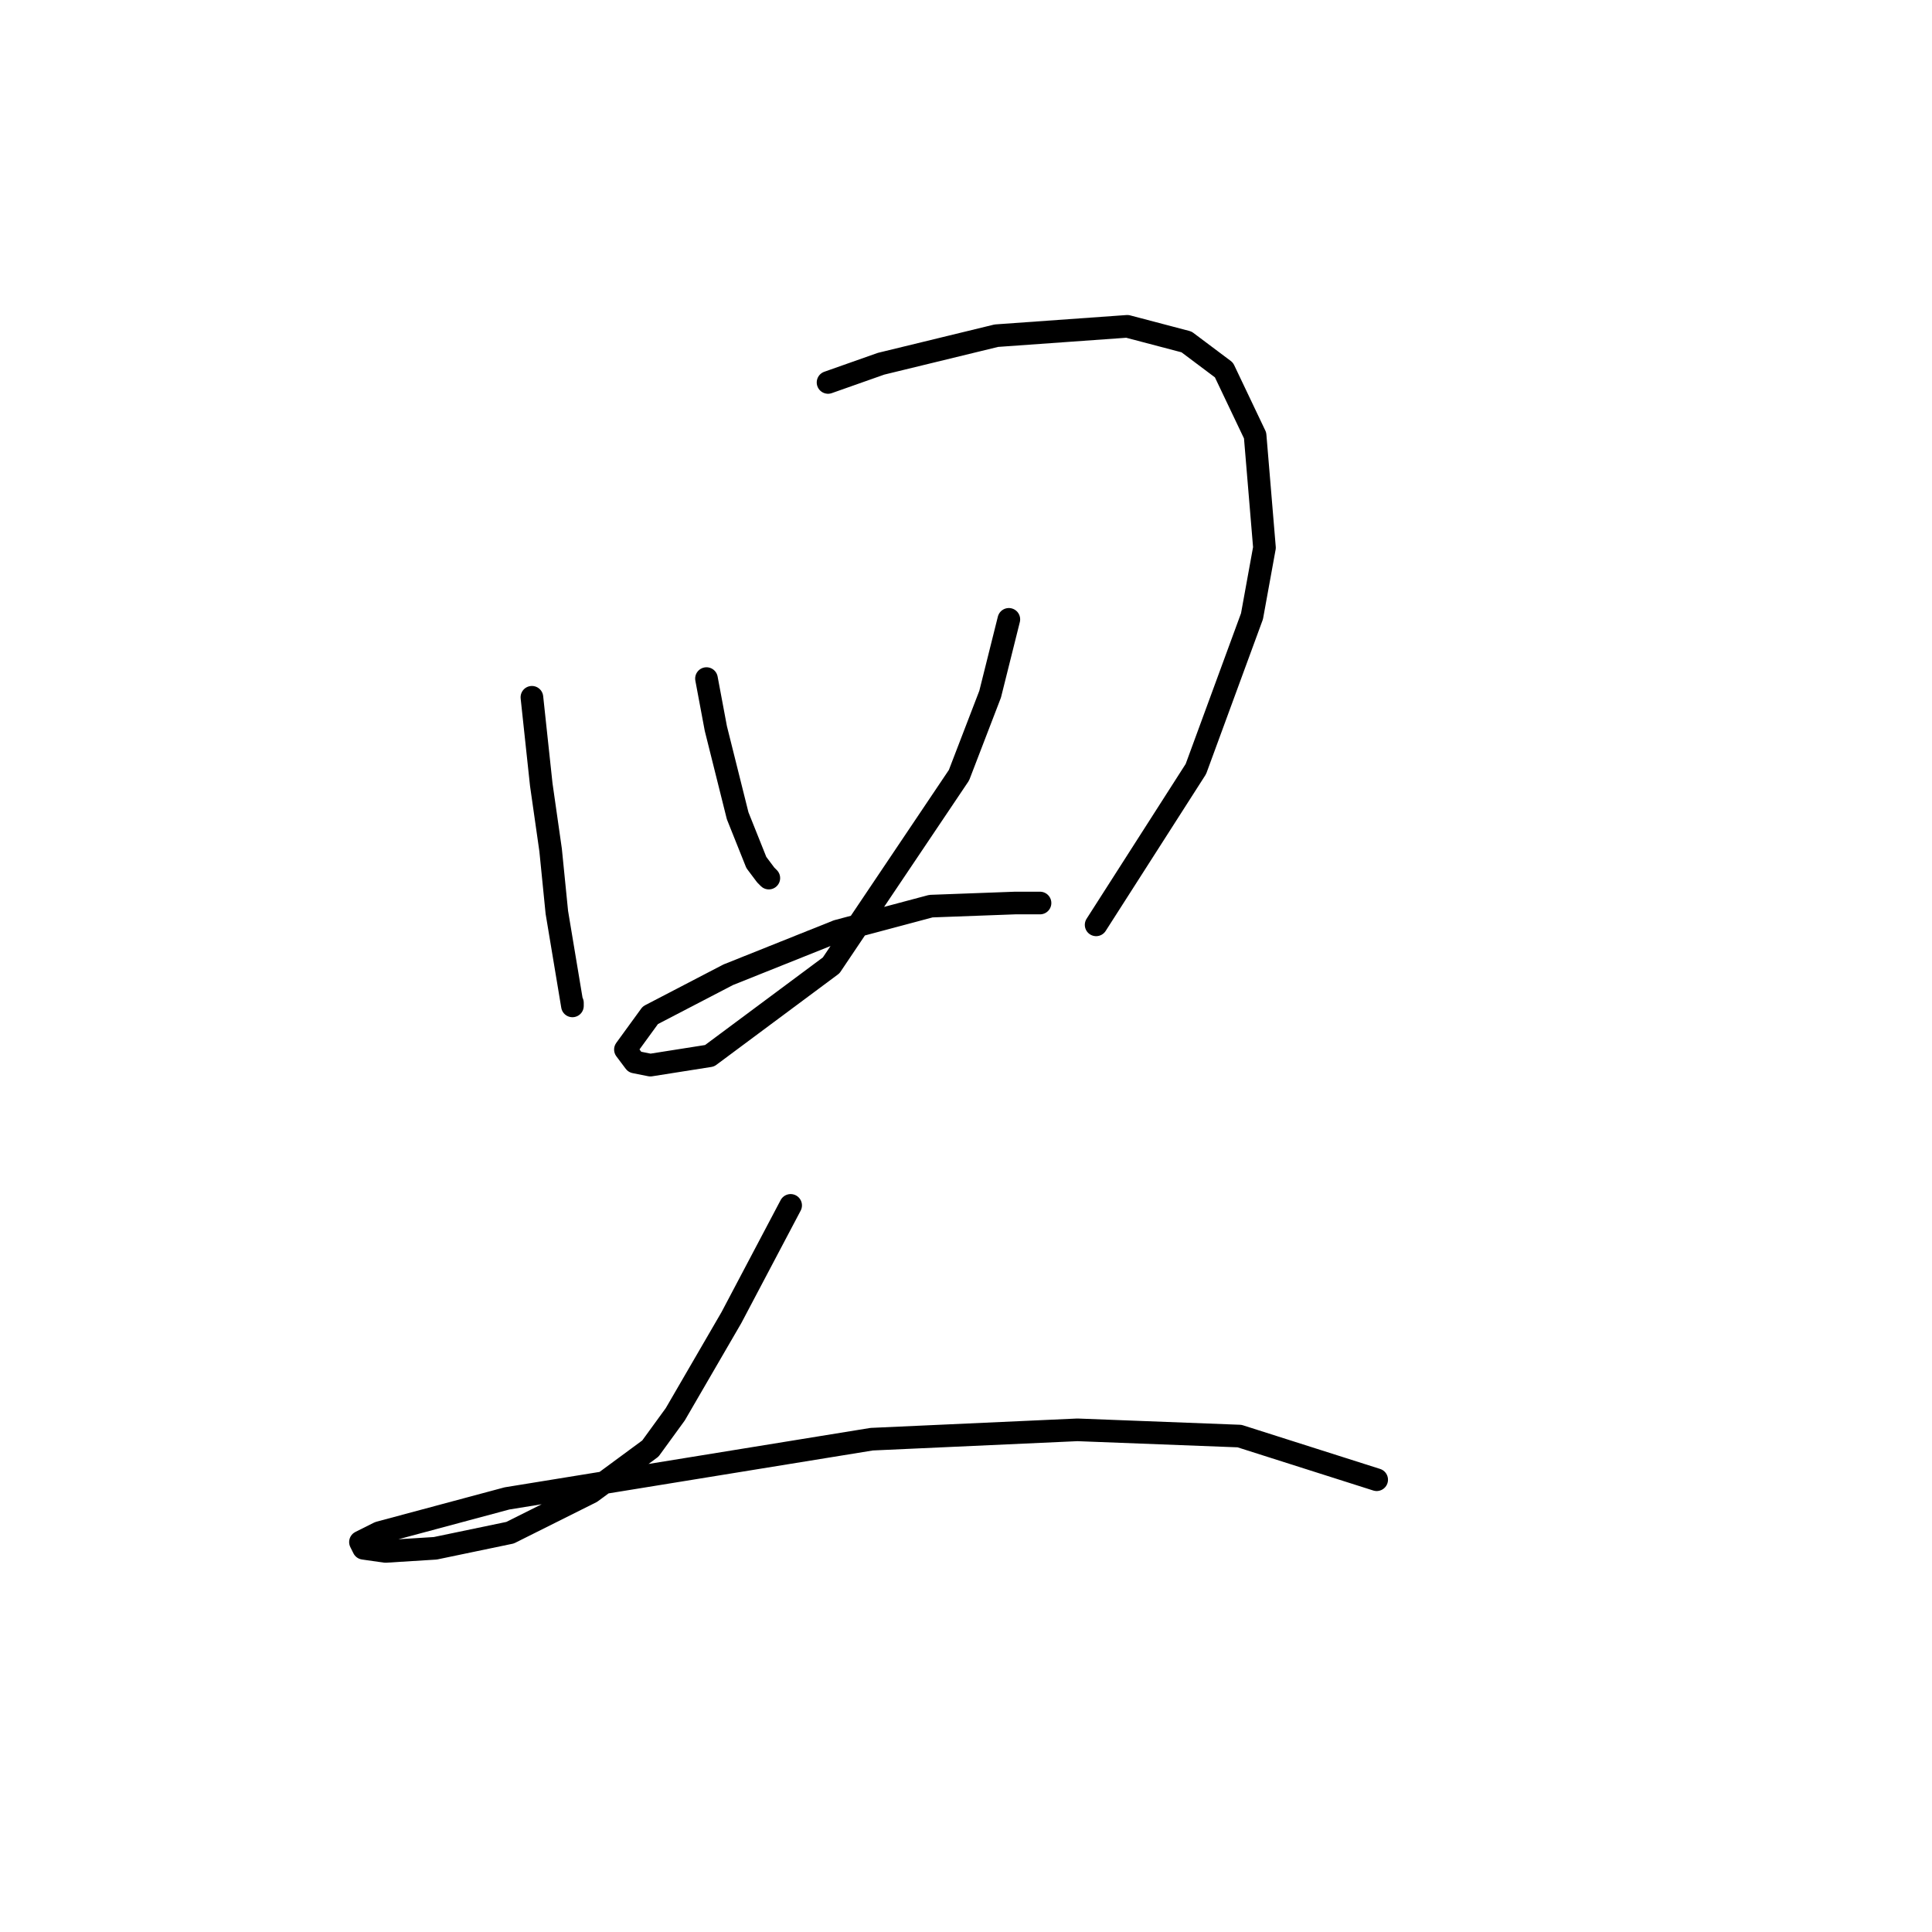 <?xml version="1.0" standalone="no"?>
    <svg width="256" height="256" xmlns="http://www.w3.org/2000/svg" version="1.1">
    <polyline stroke="black" stroke-width="3" stroke-linecap="round" fill="transparent" stroke-linejoin="round" points="70.481 92.394 71.72 103.959 72.959 112.633 73.785 120.894 75.437 130.808 75.85 133.286 75.85 132.873 75.85 132.873 " />
        <polyline stroke="black" stroke-width="3" stroke-linecap="round" fill="transparent" stroke-linejoin="round" points="109.721 50.676 116.742 48.198 132.025 44.48 149.373 43.241 157.221 45.306 162.178 49.024 166.308 57.698 167.548 72.568 165.895 81.655 158.461 101.894 145.243 122.547 145.243 122.547 " />
        <polyline stroke="black" stroke-width="3" stroke-linecap="round" fill="transparent" stroke-linejoin="round" points="93.612 89.916 94.851 96.525 96.503 103.133 97.742 108.09 100.22 114.286 101.46 115.938 101.873 116.351 101.873 116.351 " />
        <polyline stroke="black" stroke-width="3" stroke-linecap="round" fill="transparent" stroke-linejoin="round" points="133.677 82.068 131.199 91.981 127.069 102.72 110.134 127.916 94.025 139.895 86.177 141.134 84.111 140.721 82.872 139.069 86.177 134.525 96.503 129.155 110.96 123.373 123.351 120.068 134.504 119.655 137.808 119.655 137.808 119.655 " />
        <polyline stroke="black" stroke-width="3" stroke-linecap="round" fill="transparent" stroke-linejoin="round" points="104.764 159.721 96.916 174.591 89.481 187.396 86.177 191.939 78.329 197.722 67.589 203.091 57.676 205.157 51.067 205.57 48.176 205.157 47.763 204.331 50.241 203.091 67.176 198.548 115.503 190.7 142.765 189.461 164.243 190.287 182.417 196.07 182.417 196.07 " />
        </svg>